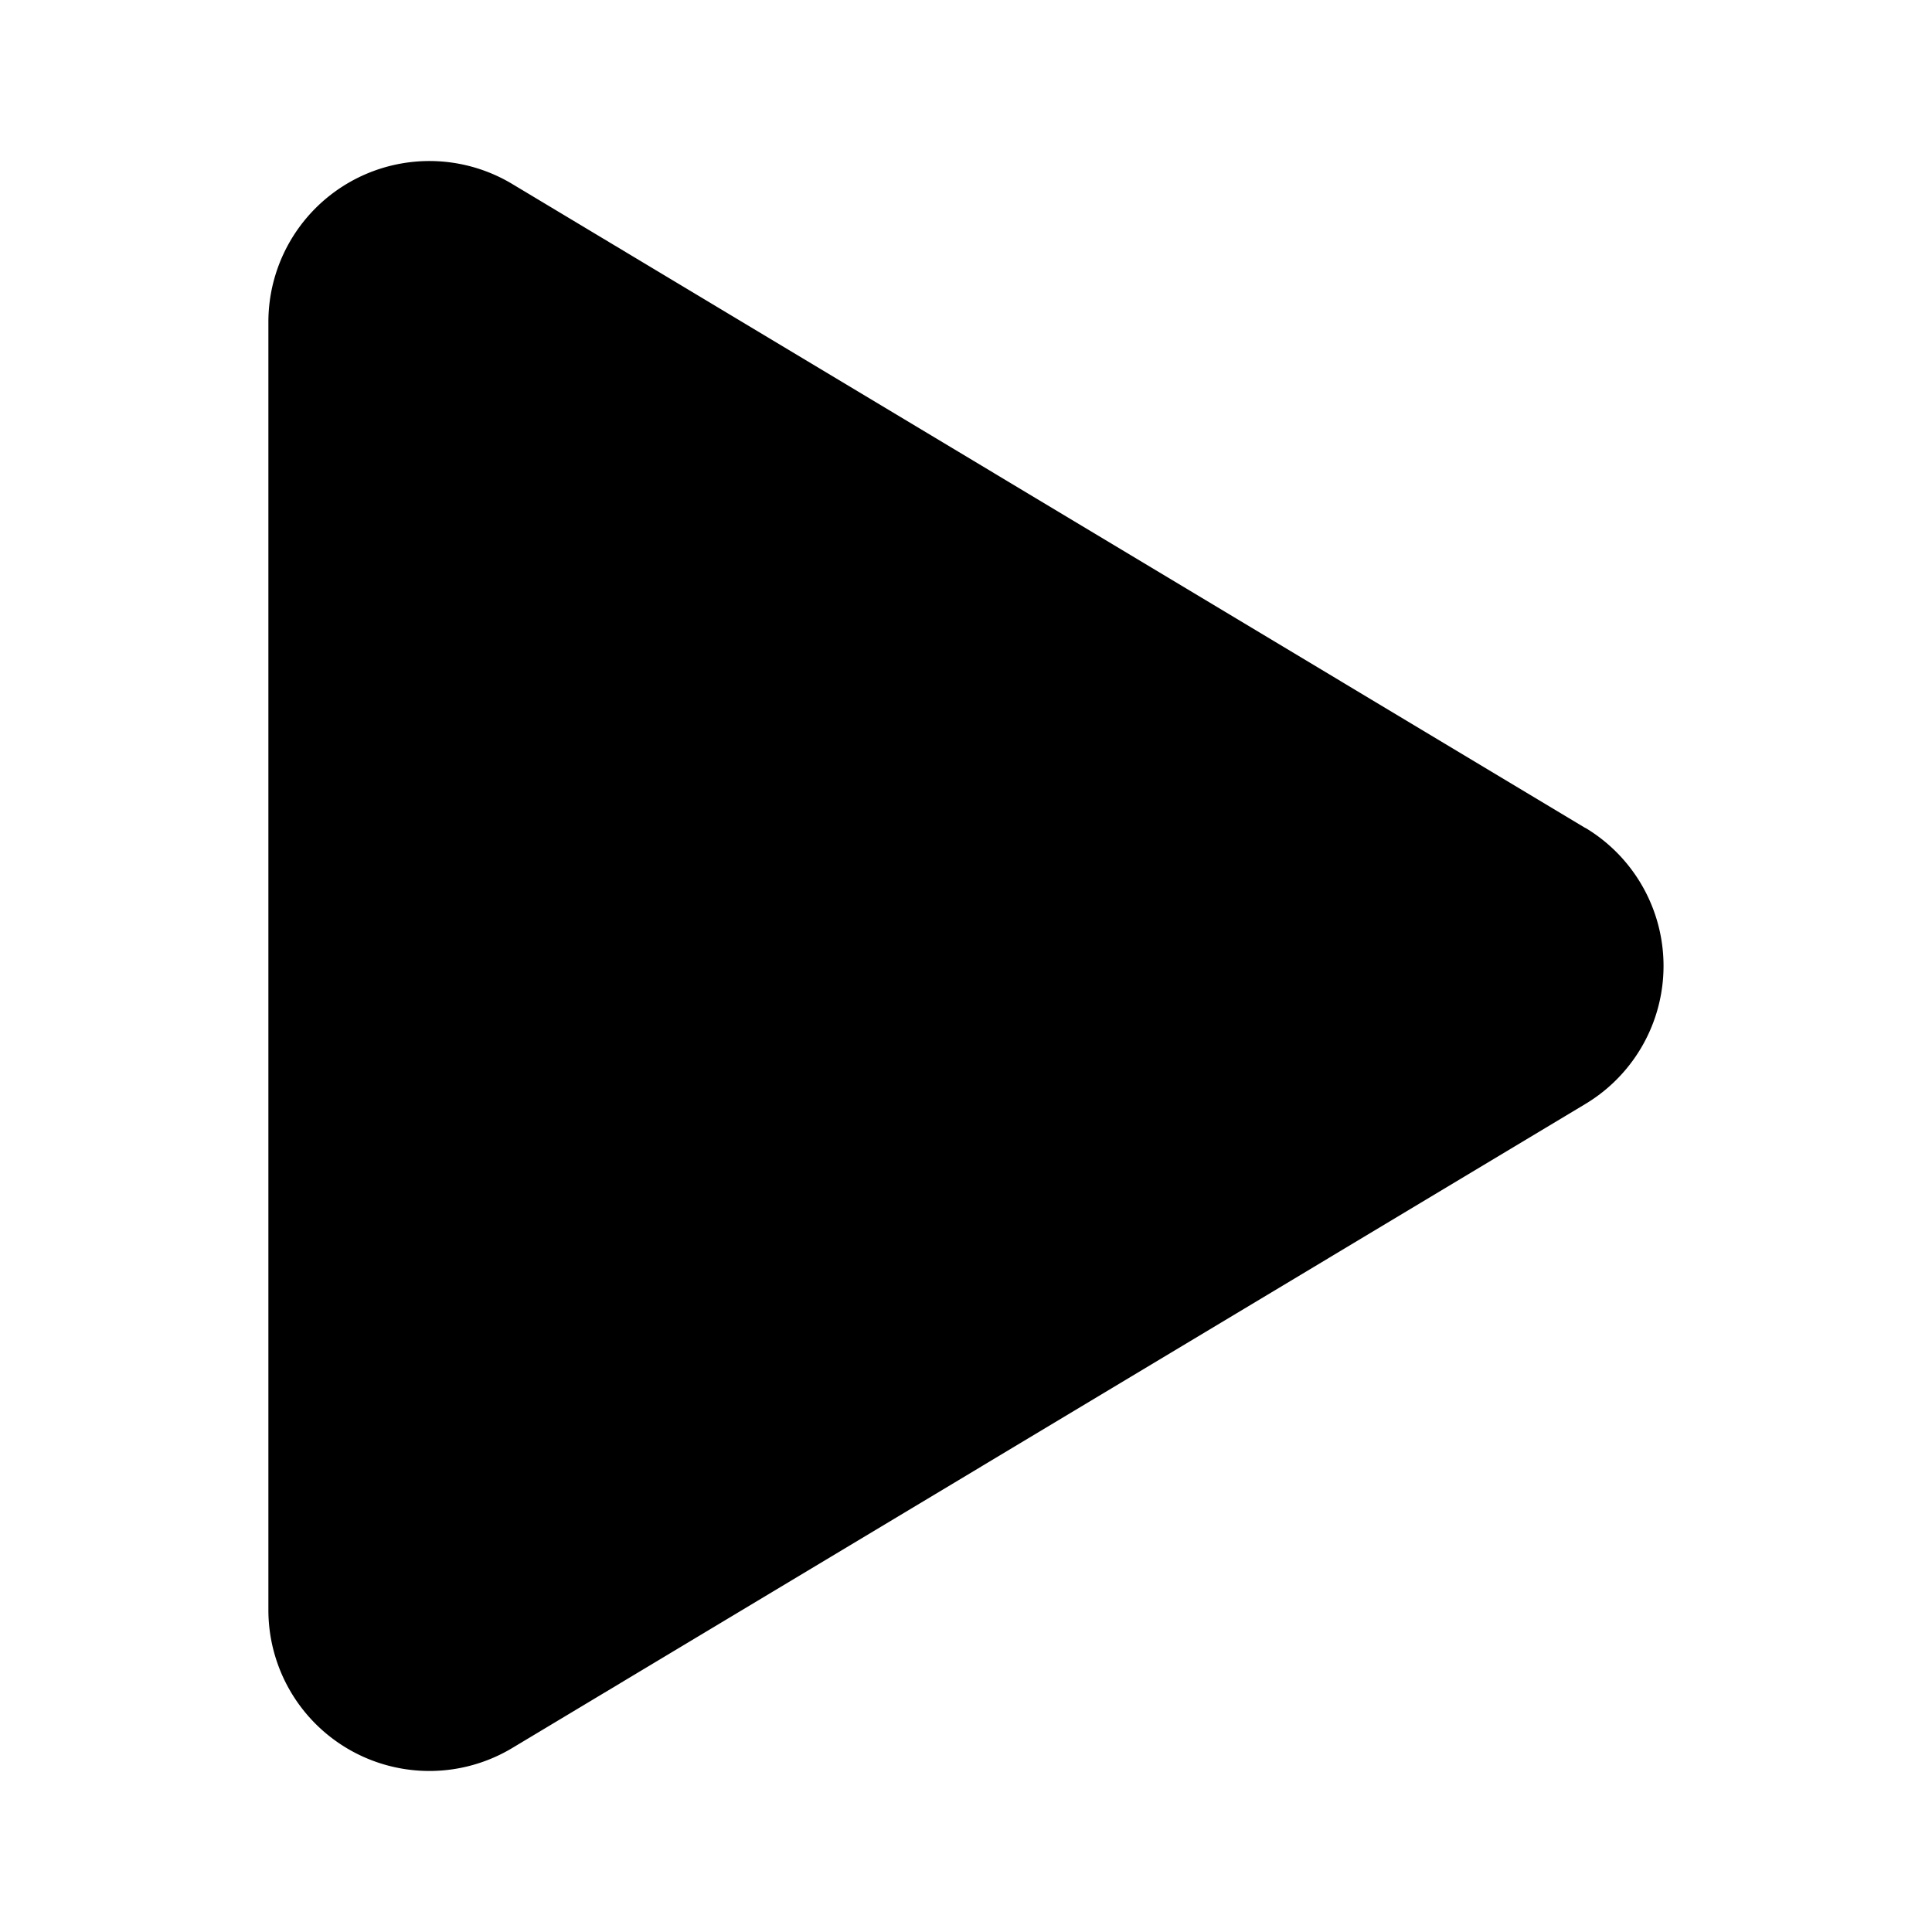 <svg width="12" height="12" viewBox="0 0 12 12" xmlns="http://www.w3.org/2000/svg">
  <path d="M9.847 5.142a1 1 0 010 1.715l-6.665 4a1 1 0 01-1.515-.858V2.001a1 1 0 011.515-.858l6.665 4z" fill="#000"/>
</svg>
